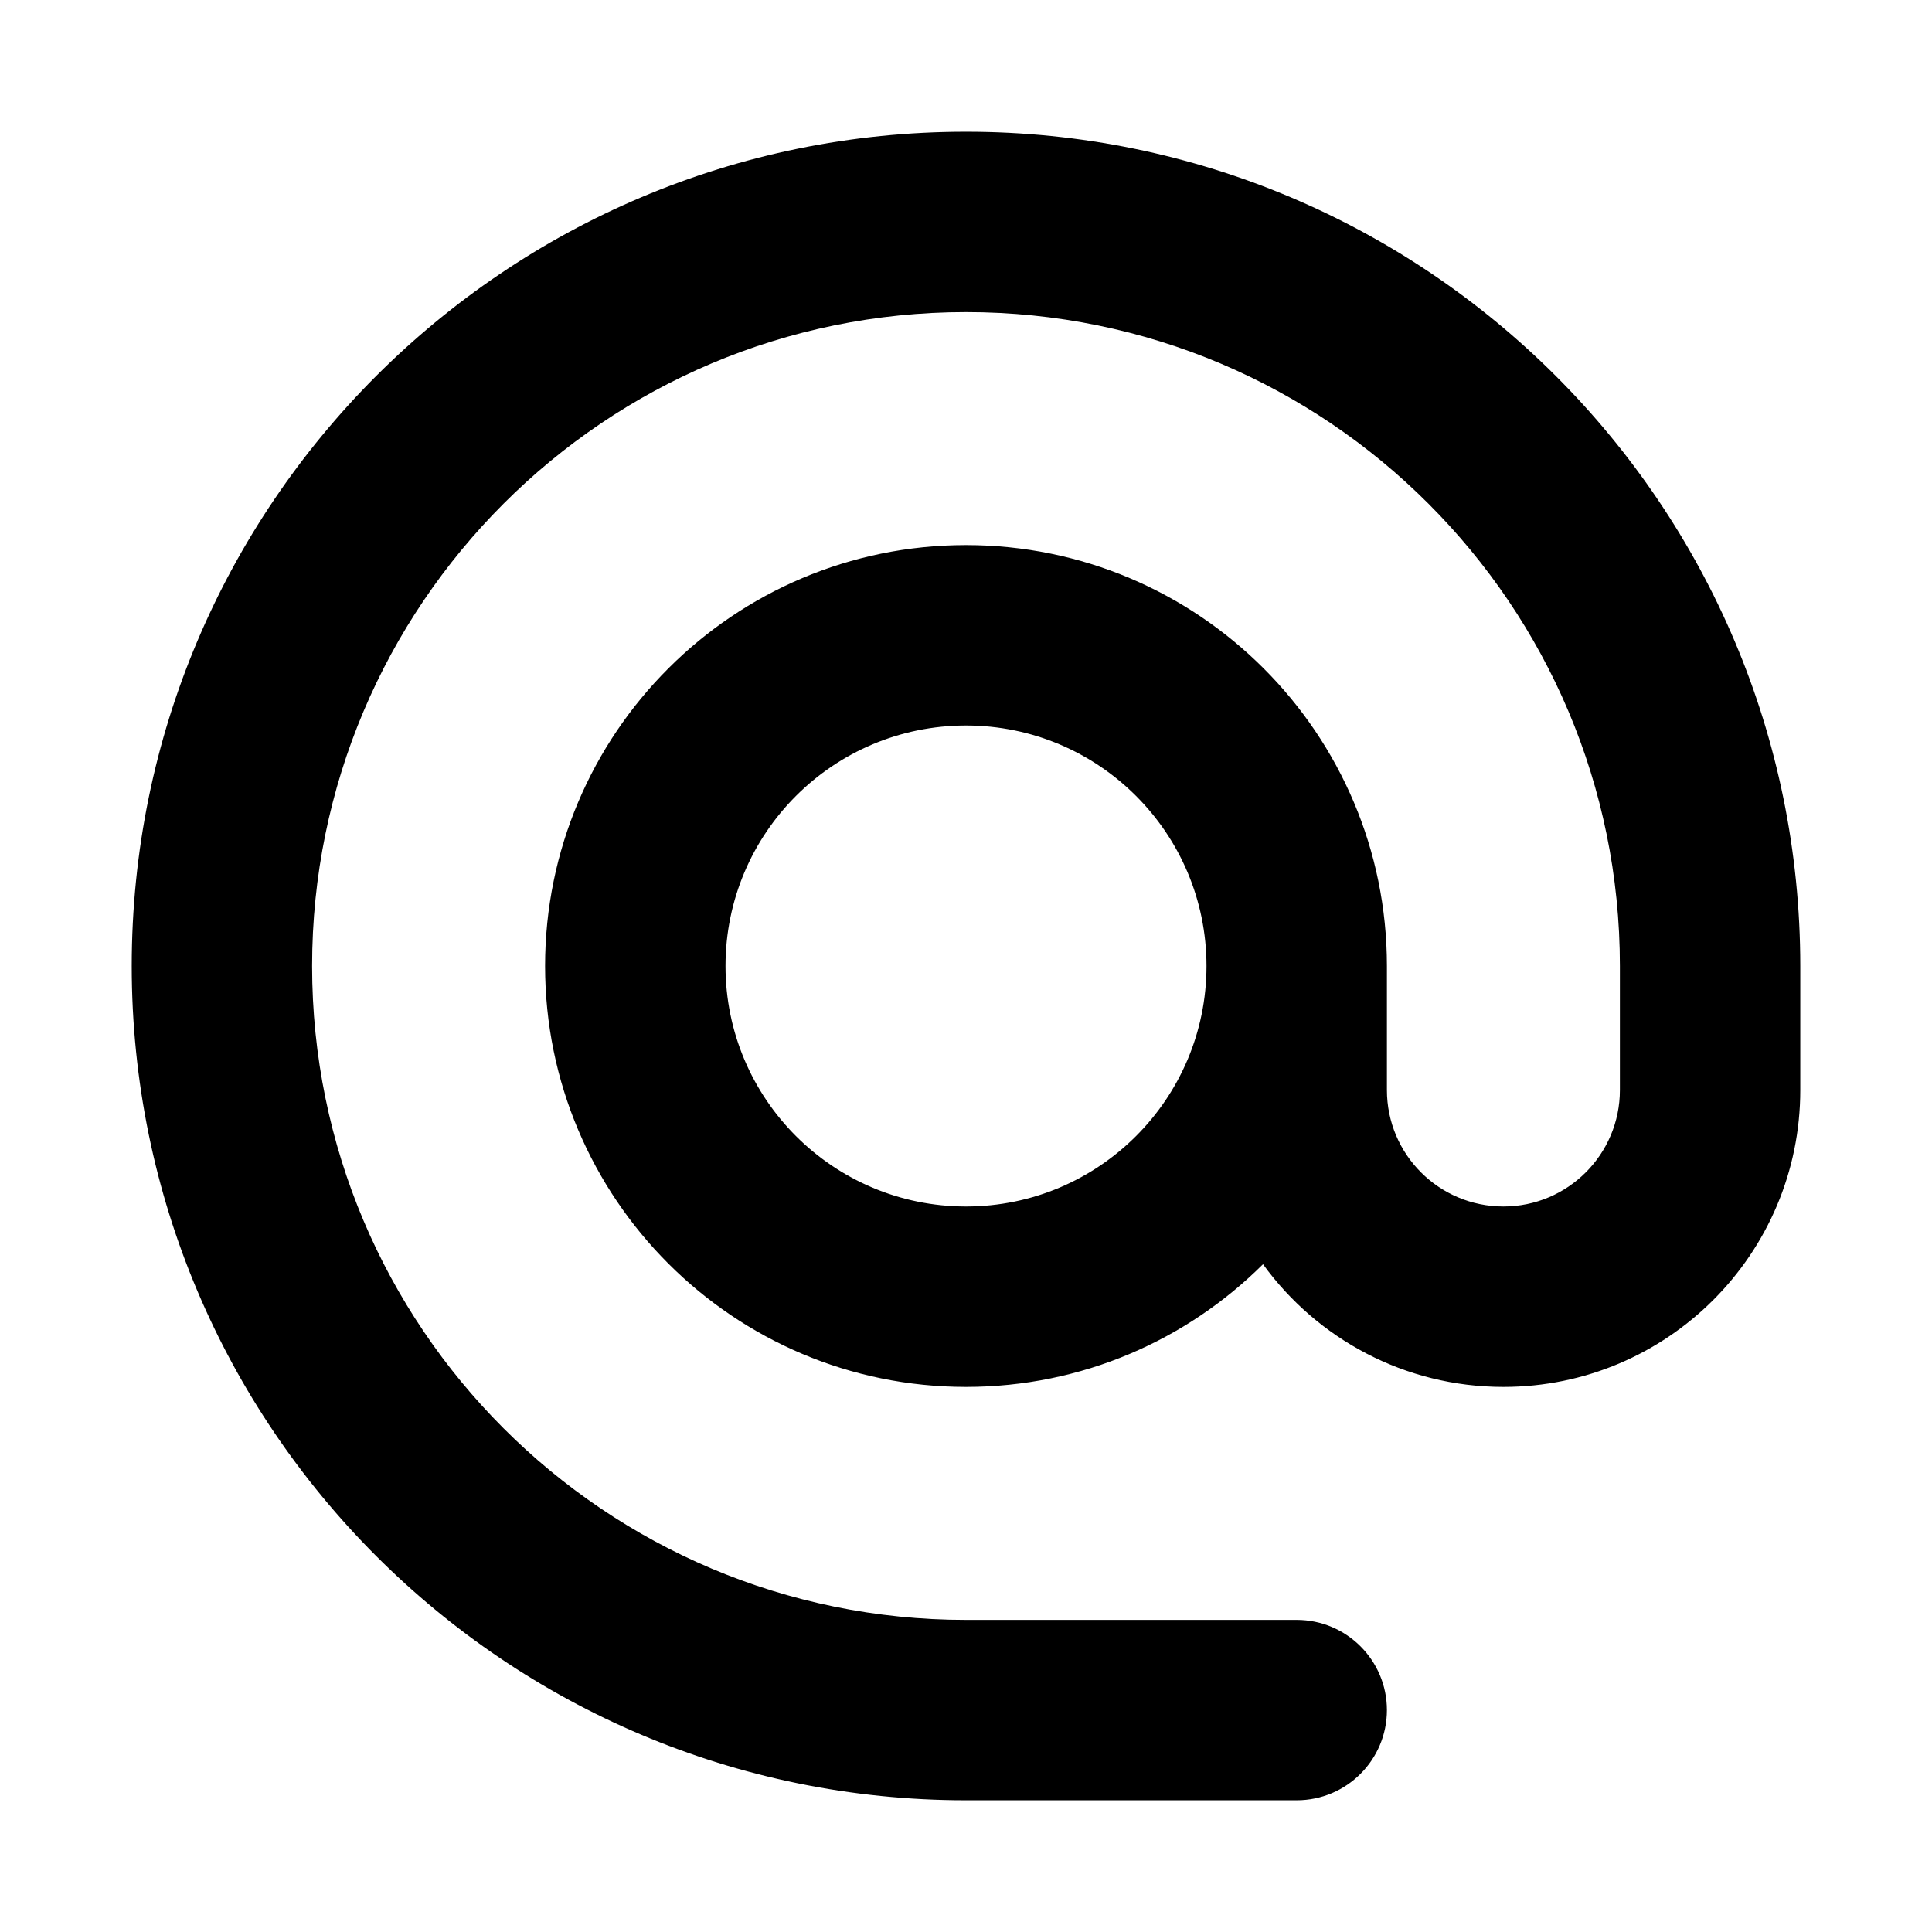 <svg width="44" height="44" viewBox="0 0 44 44" fill="none" xmlns="http://www.w3.org/2000/svg">
<path fill-rule="evenodd" clip-rule="evenodd" d="M3 22C3 11.507 11.507 3 22 3C32.493 3 41 11.507 41 22V24.824C41 28.558 37.973 31.586 34.239 31.586C31.987 31.586 29.992 30.485 28.764 28.792C27.03 30.519 24.64 31.586 22 31.586C16.706 31.586 12.414 27.294 12.414 22C12.414 16.706 16.706 12.414 22 12.414C27.294 12.414 31.586 16.706 31.586 22V24.824C31.586 26.29 32.773 27.477 34.239 27.477C35.704 27.477 36.892 26.29 36.892 24.824V22C36.892 13.775 30.225 7.108 22 7.108C13.775 7.108 7.108 13.775 7.108 22C7.108 30.225 13.775 36.892 22 36.892H29.532C30.666 36.892 31.586 37.812 31.586 38.946C31.586 40.08 30.666 41 29.532 41H22C11.507 41 3 32.493 3 22ZM27.477 22C27.477 18.975 25.025 16.523 22 16.523C18.975 16.523 16.523 18.975 16.523 22C16.523 25.025 18.975 27.477 22 27.477C25.025 27.477 27.477 25.025 27.477 22Z" fill="black"/>
</svg>
